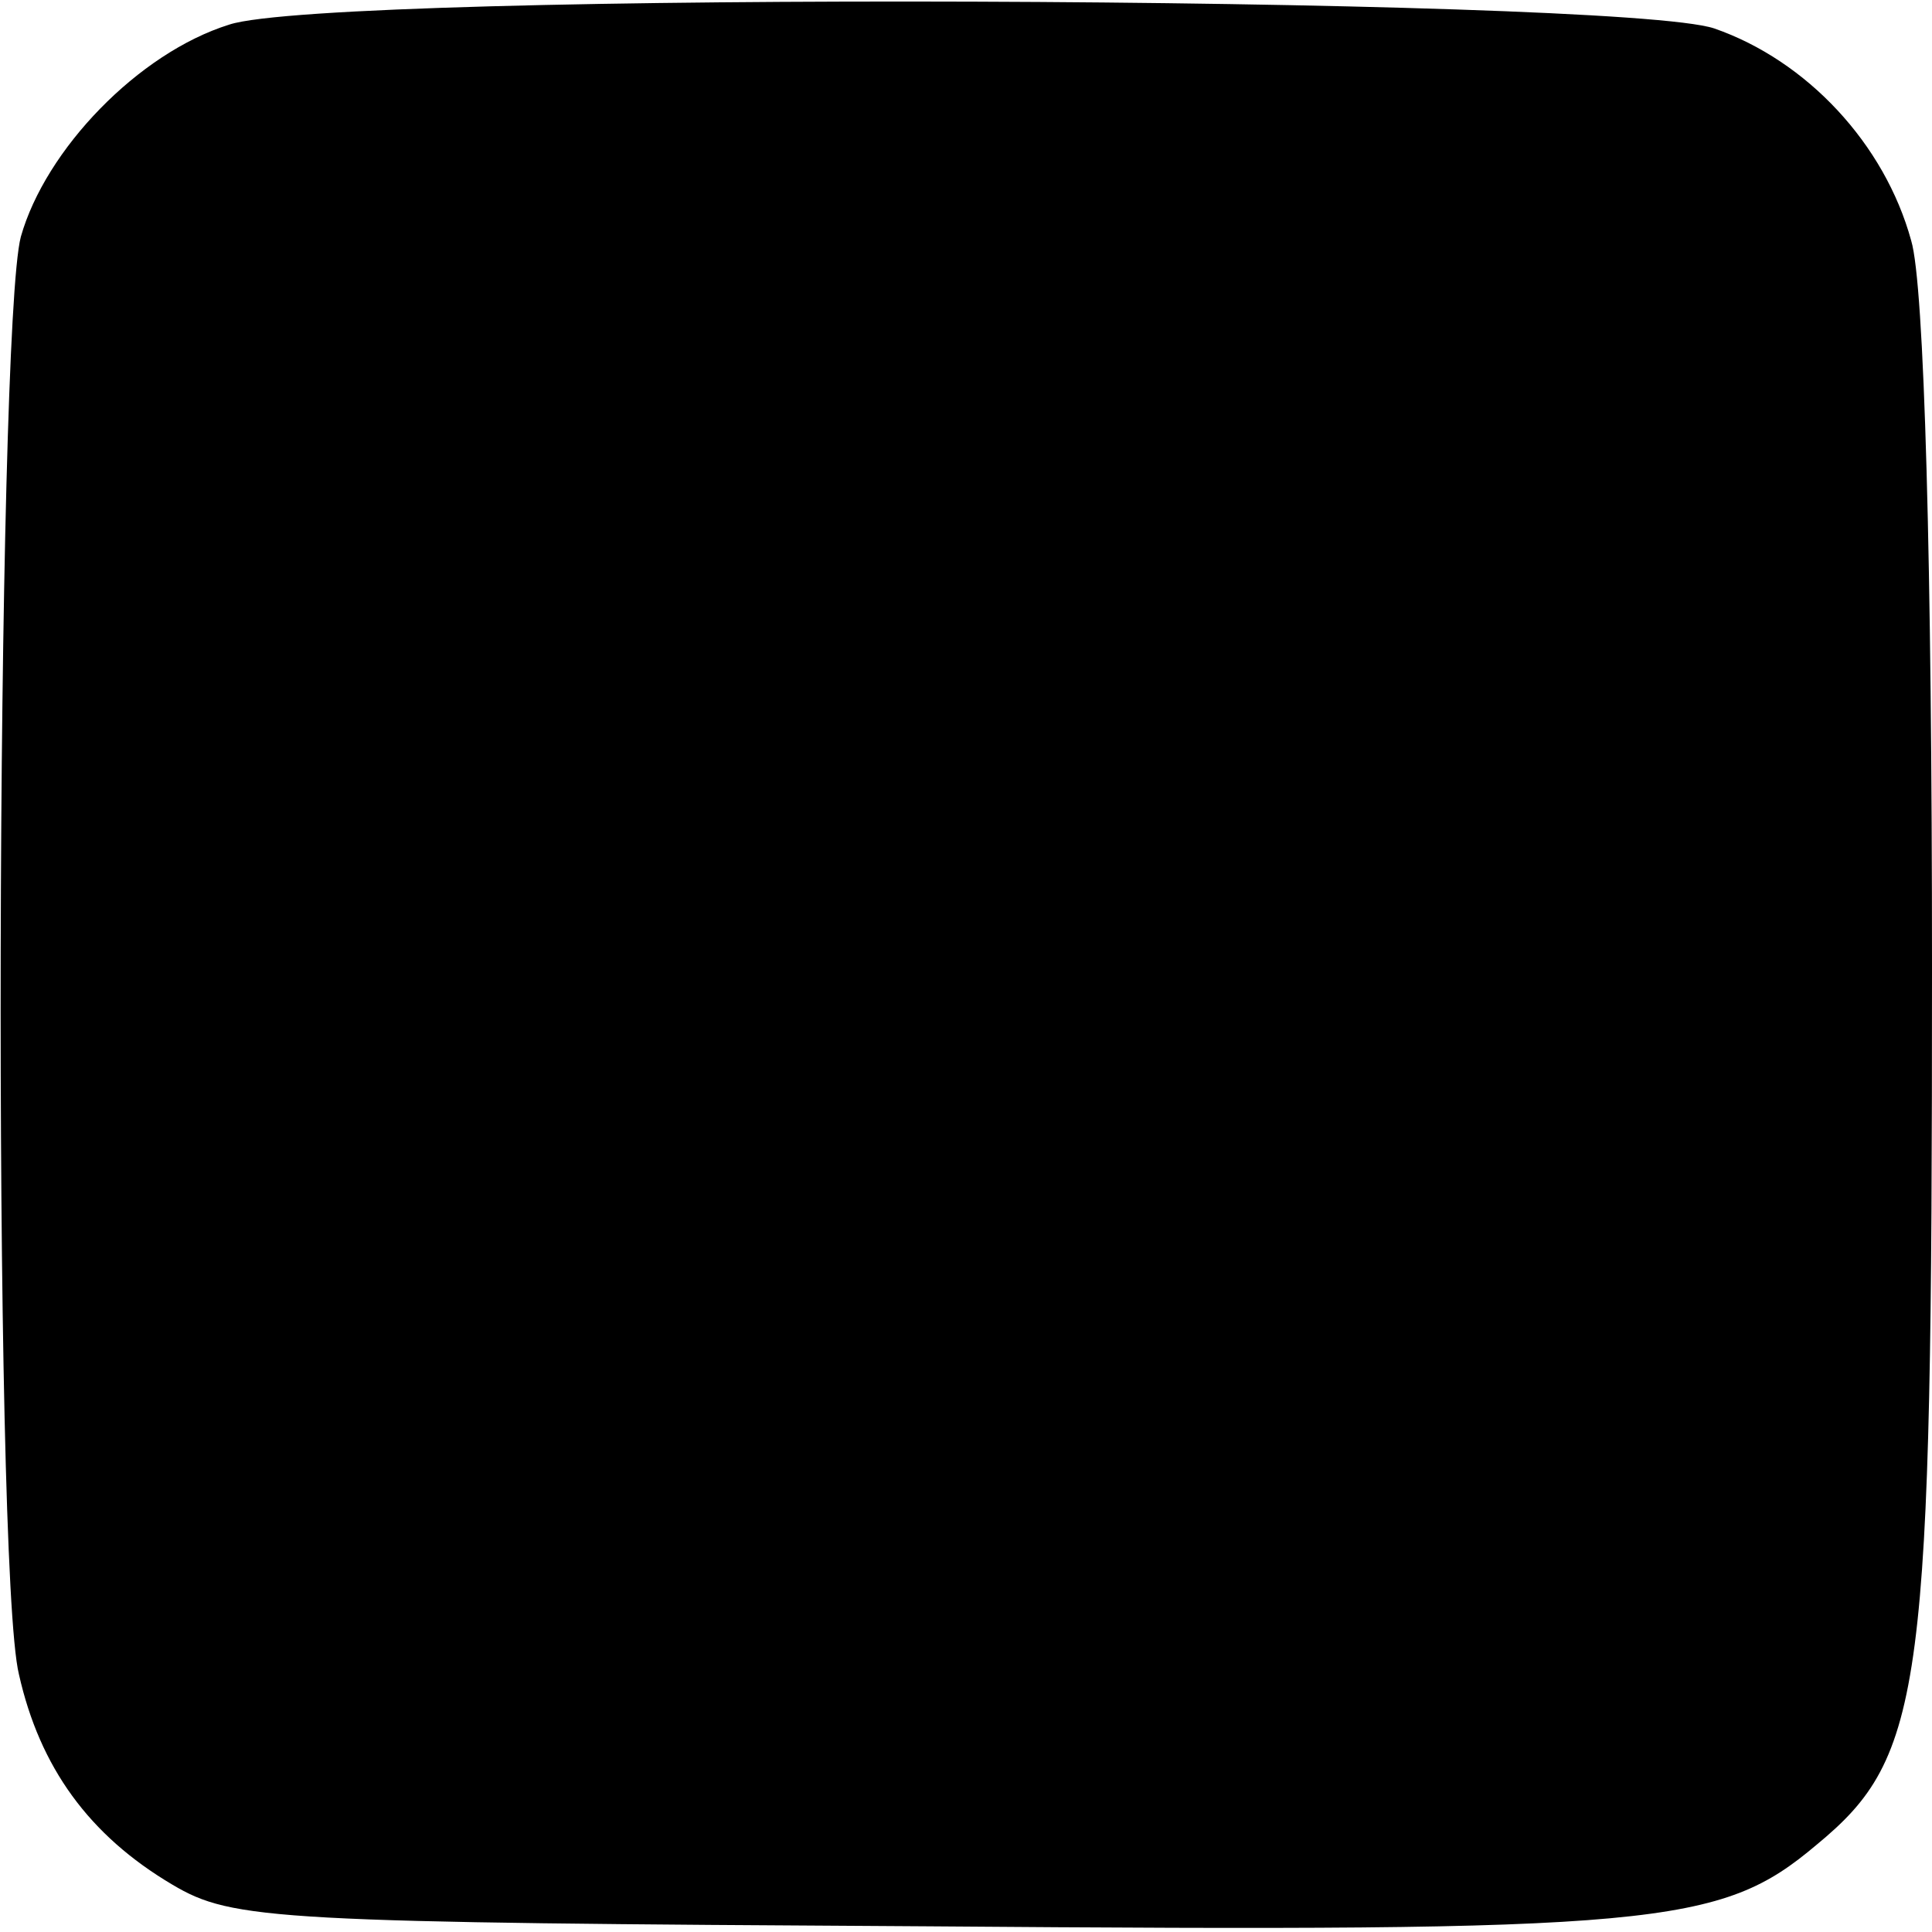 <?xml version="1.0" standalone="no"?>
<!DOCTYPE svg PUBLIC "-//W3C//DTD SVG 20010904//EN"
 "http://www.w3.org/TR/2001/REC-SVG-20010904/DTD/svg10.dtd">
<svg version="1.0" xmlns="http://www.w3.org/2000/svg"
 width="102pt" height="102pt" viewBox="0 0 102 102"
 preserveAspectRatio="xMidYMid meet">
<g transform="translate(0,102) scale(0.1,-0.1)"
fill="#000000" stroke="none">
<path d="M121 1007 c-48 -15 -97 -66 -110 -112 -13 -49 -15 -702 -1 -759 11
-49 37 -85 81 -111 32 -19 54 -20 399 -22 386 -3 418 0 469 43 57 47 61 81 61
463 0 212 -4 361 -11 384 -14 51 -55 95 -104 112 -51 17 -730 20 -784 2z"/>
</g>
</svg>
